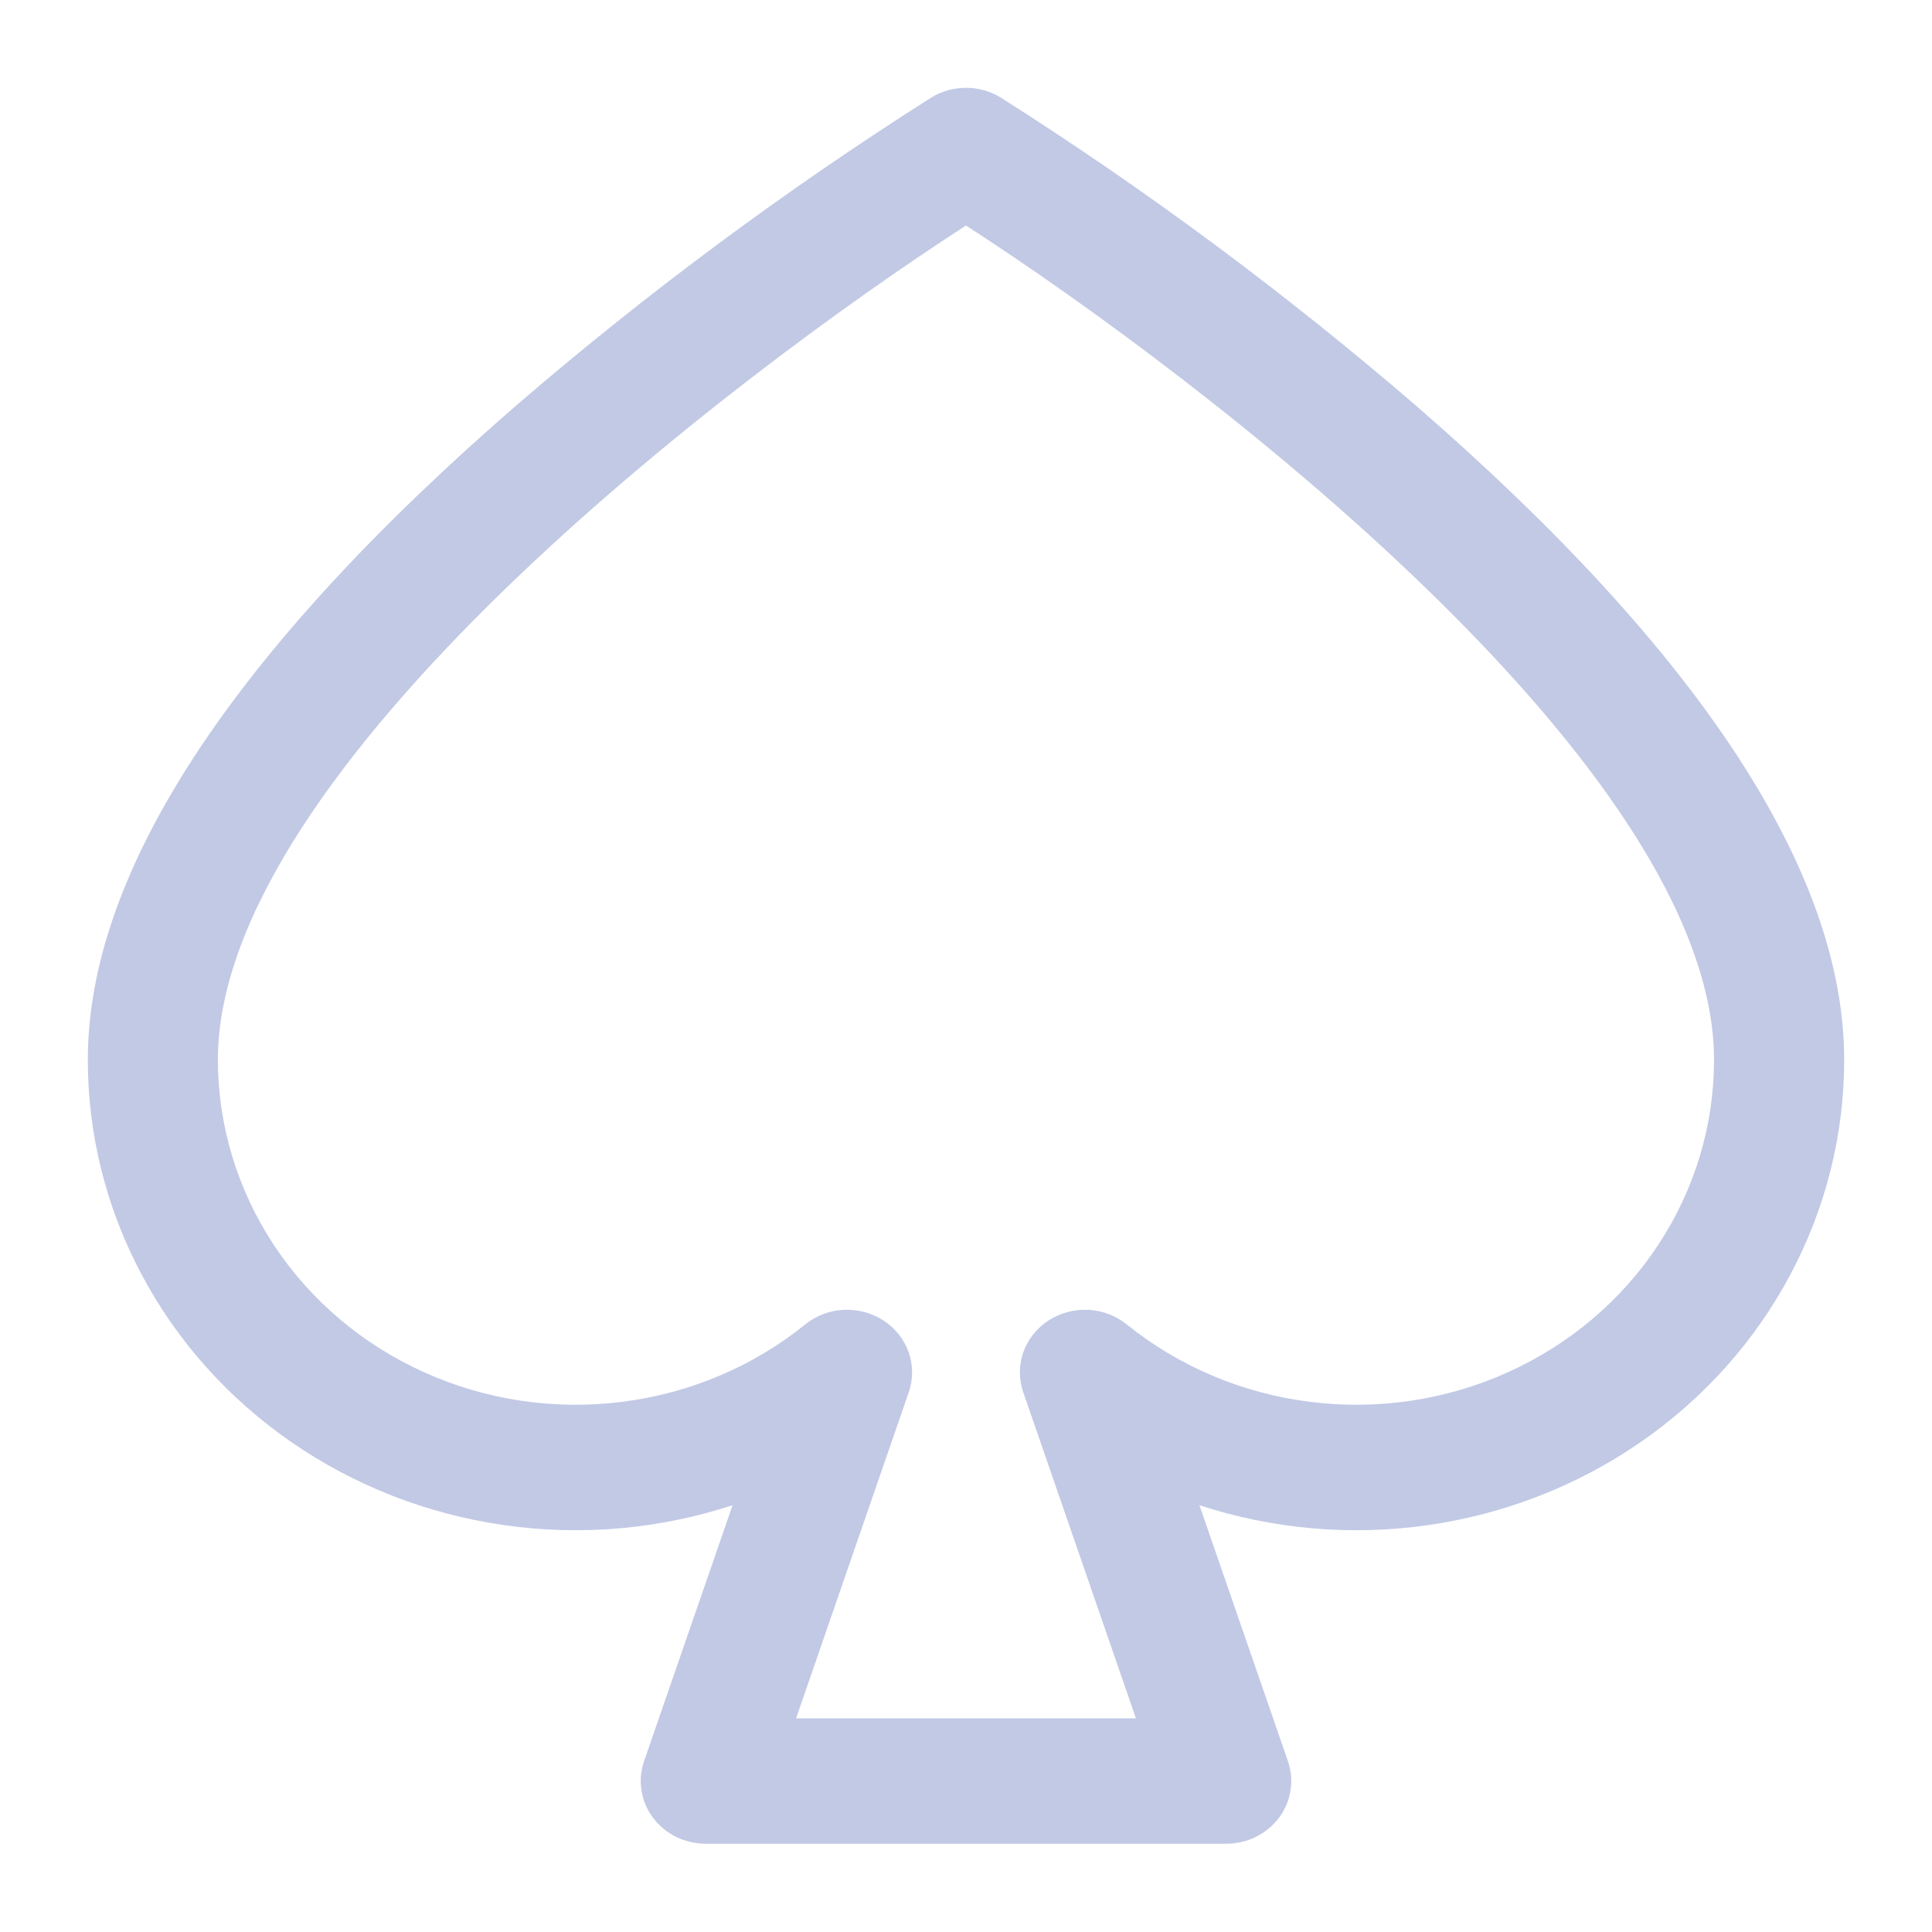 <svg width="22" height="22" viewBox="0 0 22 22" fill="none" xmlns="http://www.w3.org/2000/svg">
<path d="M13.963 20.995H8.037C7.92 20.995 7.804 20.968 7.699 20.917C7.595 20.865 7.505 20.791 7.436 20.699C7.367 20.607 7.322 20.501 7.305 20.389C7.287 20.277 7.297 20.163 7.334 20.055L8.342 17.14C7.506 17.414 6.615 17.492 5.741 17.367C4.868 17.242 4.038 16.919 3.32 16.423C2.602 15.927 2.017 15.274 1.614 14.516C1.21 13.759 1 12.92 1 12.069C1 9.933 2.64 7.427 5.875 4.62C7.359 3.341 8.938 2.168 10.601 1.113C10.72 1.039 10.858 1 11 1C11.142 1 11.28 1.039 11.399 1.113C13.062 2.168 14.641 3.341 16.125 4.62C19.36 7.427 21 9.933 21 12.069C21 12.92 20.79 13.759 20.386 14.516C19.983 15.274 19.398 15.927 18.68 16.423C17.962 16.919 17.132 17.242 16.259 17.367C15.385 17.492 14.494 17.414 13.658 17.14L14.666 20.055C14.703 20.163 14.713 20.277 14.695 20.389C14.678 20.501 14.633 20.607 14.564 20.699C14.495 20.791 14.405 20.865 14.3 20.917C14.196 20.968 14.08 20.995 13.963 20.995ZM9.065 19.567H12.935L11.652 15.854C11.601 15.707 11.601 15.547 11.652 15.4C11.704 15.253 11.804 15.126 11.937 15.038C12.071 14.951 12.23 14.908 12.391 14.915C12.552 14.923 12.706 14.981 12.83 15.081C13.424 15.561 14.148 15.867 14.917 15.963C15.685 16.06 16.466 15.944 17.169 15.627C17.871 15.311 18.465 14.808 18.881 14.178C19.297 13.548 19.518 12.816 19.518 12.069C19.518 8.759 13.707 4.317 11 2.568C8.293 4.317 2.481 8.759 2.481 12.069C2.482 12.816 2.703 13.548 3.119 14.178C3.535 14.808 4.129 15.311 4.831 15.627C5.533 15.944 6.315 16.06 7.083 15.963C7.852 15.867 8.576 15.561 9.17 15.081C9.294 14.981 9.448 14.923 9.609 14.915C9.77 14.908 9.929 14.951 10.063 15.038C10.196 15.126 10.296 15.253 10.348 15.4C10.399 15.547 10.399 15.707 10.348 15.854L9.065 19.567Z" fill="#C1C9E5"/>
</svg>
